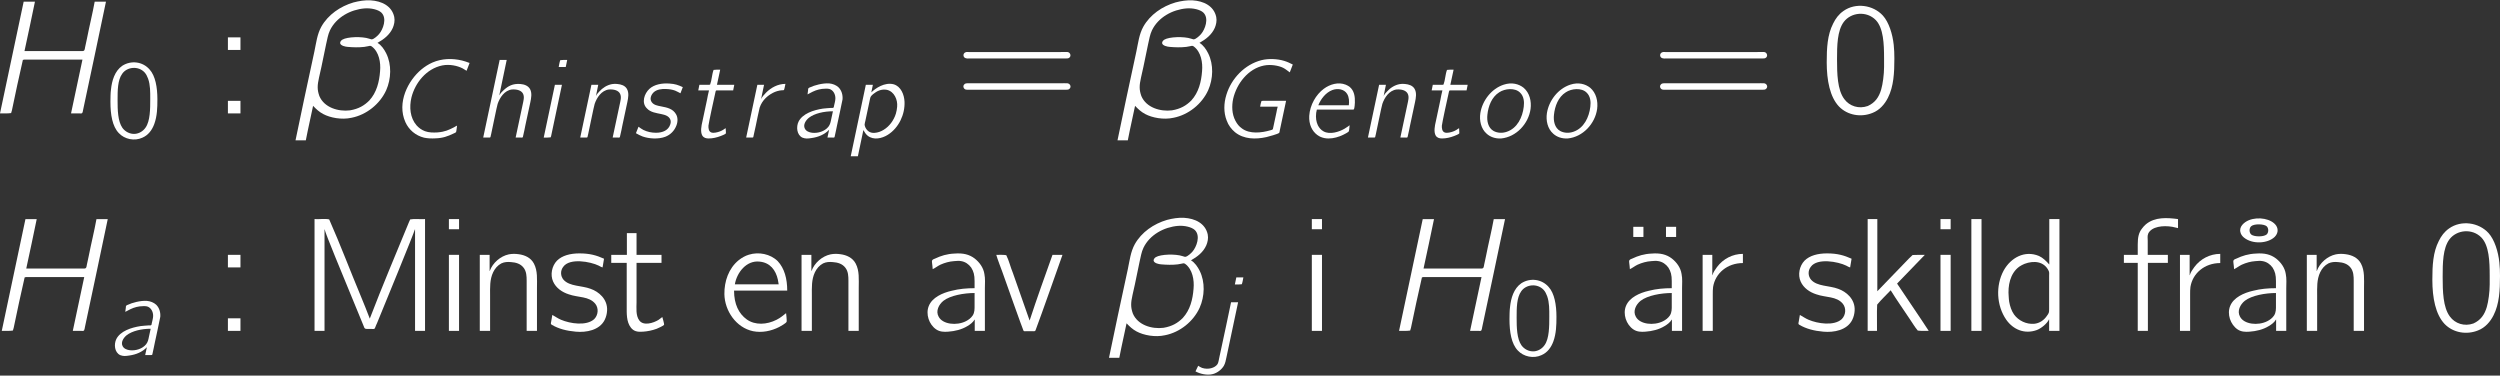 <?xml version='1.0' encoding='UTF-8'?>
<!-- This file was generated by dvisvgm 3.2.2 -->
<svg version='1.1' xmlns='http://www.w3.org/2000/svg' xmlns:xlink='http://www.w3.org/1999/xlink' width='3206.755pt' height='481.809pt' viewBox='1182.955 -106.048 3206.755 481.809'>
<rect x="1182.955" y="-106.048" width="3206.755" height="481.809" fill="#333333" stroke="none"/>
<defs>
<path id='g0-12' d='M-.488 2.396H.43L.603 1.535L1.076-.674C1.349-.387 1.621-.129 1.98 .057C2.597 .387 3.615 .588 4.505 .387C5.825 .129 7.03-.832 7.589-2.066C8.034-3.07 8.091-4.347 7.589-5.351C7.417-5.695 7.159-6.083 6.814-6.284C7.374-6.599 7.905-7.001 8.177-7.618C8.292-7.89 8.378-8.235 8.306-8.593C8.091-9.583 7.173-10.014 6.198-10.071C5.695-10.1 5.165-10.014 4.677-9.885C3.5-9.54 2.41-8.794 1.808-7.718C1.435-7.044 1.349-6.255 1.191-5.509C1.004-4.677-.488 2.31-.488 2.396ZM5.667-9.354C6.226-9.397 6.872-9.253 7.159-8.981C7.69-8.464 7.302-7.474 6.958-7.073C6.843-6.929 6.513-6.628 6.327-6.599C6.241-6.585 6.155-6.642 6.068-6.657C5.437-6.872 4.117-6.829 3.687-6.571C3.587-6.513 3.472-6.384 3.486-6.255C3.529-6.025 3.96-5.939 4.16-5.925C4.648-5.882 5.15-5.868 5.638-5.925C5.738-5.939 5.853-5.968 5.954-5.982C6.083-6.011 6.183-6.054 6.298-5.968C6.958-5.48 7.116-4.519 7.044-3.759C6.972-2.812 6.743-1.865 6.083-1.148C5.638-.703 5.136-.402 4.361-.273C3.328-.143 2.066-.516 1.635-1.549C1.435-2.109 1.449-2.496 1.607-3.199L1.822-4.16L2.238-6.169C2.338-6.585 2.396-7.015 2.582-7.403C3.142-8.565 4.419-9.253 5.667-9.354Z'/>
<path id='g0-67' d='M8.077-1.535C7.948-1.478 7.819-1.392 7.69-1.32C7.001-.976 6.556-.746 5.566-.66C5.021-.631 4.476-.631 3.96-.818C3.515-.99 3.185-1.234 2.884-1.564C2.037-2.539 1.937-3.917 2.224-5.136C2.683-7.001 4.132-8.837 6.183-9.253C7.13-9.44 8.134-9.21 8.78-8.88L9.296-8.565L9.684-9.569C9.354-9.684 9.038-9.813 8.708-9.885C7.446-10.186 6.111-10.143 4.921-9.626C4.404-9.397 3.931-9.095 3.5-8.737C1.793-7.317 .33-4.49 1.449-1.98C1.894-.99 2.754-.258 3.845 .014C4.333 .115 4.82 .129 5.308 .1C6.241 .072 6.872-.158 7.589-.502C7.675-.545 7.905-.631 7.948-.703S8.048-1.349 8.077-1.535Z'/>
<path id='g0-71' d='M8.981-4.72H6.054L5.825-4.691C5.738-4.476 5.695-4.218 5.652-3.96H7.905C7.833-3.73 7.79-3.486 7.747-3.242C7.647-2.769 7.302-1.133 7.288-1.09C7.23-.99 7.058-.961 6.958-.933C5.825-.603 4.318-.43 3.328-1.162C2.955-1.42 2.711-1.722 2.482-2.152C2.023-3.013 1.994-4.06 2.195-4.992C2.64-6.915 4.117-8.837 6.14-9.239C6.987-9.411 8.005-9.239 8.593-8.952C8.909-8.794 9.167-8.565 9.454-8.364L9.841-9.368C9.483-9.555 9.11-9.727 8.722-9.841C7.876-10.1 6.728-10.157 5.825-9.928C3.673-9.382 1.951-7.575 1.32-5.48C.99-4.419 .947-3.228 1.363-2.181C1.578-1.578 1.965-1.076 2.425-.689C3.558 .23 5.079 .244 6.441-.057C6.728-.129 7.933-.445 8.091-.603C8.149-.674 8.149-.832 8.177-.933L8.981-4.72Z'/>
<path id='g0-72' d='M3.515-9.956L1.406 0C1.736 0 2.095 .014 2.396-.029L2.468-.273C2.783-1.779 3.099-3.285 3.443-4.763L3.558-4.792H8.751L7.733 0H8.479C8.55 0 8.694 .029 8.737-.043S8.794-.23 8.809-.316C8.852-.502 10.831-9.827 10.846-9.956H9.841C9.641-8.852 9.368-7.776 9.153-6.671L8.981-5.868C8.952-5.71 8.952-5.552 8.751-5.552H3.587C3.902-7.015 4.218-8.479 4.519-9.956H3.515Z'/>
<path id='g0-97' d='M2.425-5.538C2.654-5.638 2.855-5.782 3.084-5.882C3.587-6.126 4.146-6.269 4.706-6.269C4.878-6.269 5.05-6.284 5.208-6.241C5.724-6.097 6.011-5.552 5.997-5.007C5.997-4.706 5.853-4.246 5.81-4.017C5.81-3.902 5.767-3.802 5.638-3.802H5.409C5.079-3.773 4.734-3.759 4.404-3.716C3.171-3.529 1.793-3.07 1.277-2.052C.947-1.392 1.033-.33 1.779 .014C2.181 .158 2.425 .143 2.97 .057C3.787-.057 4.619-.387 5.193-1.004L4.978 0H5.638C5.782 0 5.911 .029 5.911-.158C5.982-.43 6.198-1.521 6.212-1.578C6.284-1.922 6.886-4.691 6.915-4.906C6.958-5.466 6.8-6.054 6.384-6.456C6.068-6.743 5.652-6.901 5.222-6.944C4.376-7.015 3.242-6.685 2.783-6.456C2.711-6.427 2.597-6.398 2.539-6.327C2.496-6.269 2.496-6.169 2.496-6.097C2.468-5.911 2.439-5.724 2.425-5.538ZM5.681-3.371L5.466-2.381C5.394-2.023 5.337-1.679 5.093-1.377C4.619-.789 3.744-.531 3.013-.617C2.654-.66 2.252-.803 2.08-1.148C1.822-1.65 2.209-2.224 2.597-2.539C3.314-3.099 4.533-3.371 5.681-3.371Z'/>
<path id='g0-101' d='M6.441-1.578C6.226-1.435 6.04-1.277 5.81-1.148C5.136-.746 3.917-.33 3.084-.803C2.769-.976 2.539-1.248 2.367-1.578C2.152-2.052 2.08-2.511 2.152-3.171L2.238-3.587H6.786C6.843-3.587 6.929-3.572 6.972-3.615C7.087-3.701 7.116-4.476 7.116-4.49C7.144-5.222 7.044-6.04 6.413-6.528C6.269-6.628 6.111-6.714 5.939-6.786C4.992-7.159 3.917-6.843 3.127-6.255C2.138-5.523 1.349-4.189 1.262-2.783C1.205-1.693 1.607-.846 2.295-.33C3.457 .516 5.036 0 5.982-.545C6.097-.617 6.269-.703 6.341-.803C6.384-.875 6.441-1.578 6.441-1.578ZM6.341-4.146H2.425C2.754-4.964 3.386-5.782 4.232-6.097C4.878-6.341 5.738-6.241 6.126-5.595C6.384-5.165 6.398-4.619 6.341-4.146Z'/>
<path id='g0-104' d='M3.271-9.956L1.162 0H1.808C1.937 0 2.109 .043 2.109-.143C2.138-.244 2.152-.344 2.181-.445C2.367-1.277 2.884-3.888 3.013-4.318C3.285-5.122 3.888-6.054 4.849-6.169C5.48-6.212 6.054-6.054 6.269-5.624S6.312-4.691 6.226-4.246L5.322 0H5.997C6.14 0 6.269 .029 6.269-.158C6.355-.445 6.556-1.506 6.556-1.506L7.202-4.505C7.317-5.05 7.446-5.695 7.173-6.212C6.915-6.671 6.413-6.829 5.925-6.872C4.949-6.944 4.376-6.614 3.816-6.111C3.601-5.925 3.386-5.695 3.242-5.437H3.228L4.175-9.956H3.271ZM3.214-5.423C3.214-5.423 3.228-5.423 3.228-5.423S3.214-5.409 3.214-5.423Z'/>
<path id='g0-105' d='M3.07-9.052H3.974L4.16-9.956C3.859-9.956 3.529-9.971 3.271-9.928C3.171-9.669 3.127-9.354 3.07-9.052ZM2.582-6.771L1.148 0C1.449 0 1.779 .014 2.037-.029L2.095-.187L3.486-6.771H2.582Z'/>
<path id='g0-106' d='M3.687-9.956L3.5-9.052C3.802-9.052 4.132-9.038 4.39-9.081C4.49-9.339 4.533-9.655 4.591-9.956H3.687ZM3.013-6.771C2.754-5.423 2.008-2.066 1.851-1.291L1.506 .316C1.449 .574 1.392 .99 1.277 1.162C.947 1.664 .072 1.908-.703 1.65C-.889 1.578-1.047 1.478-1.205 1.377L-1.549 2.095C-.99 2.41-.057 2.64 .689 2.439C1.262 2.281 1.779 1.879 2.08 1.392C2.281 1.047 2.338 .66 2.425 .273C2.683-.933 3.917-6.728 3.917-6.771H3.013Z'/>
<path id='g0-110' d='M3.199-5.365H3.185L3.472-6.771H2.597L1.162 0H1.808C1.937 0 2.109 .043 2.109-.143C2.138-.244 2.152-.344 2.181-.445C2.367-1.277 2.884-3.888 3.013-4.318C3.285-5.122 3.888-6.054 4.849-6.169C5.48-6.212 6.054-6.054 6.269-5.624S6.312-4.691 6.226-4.246L5.322 0H5.997C6.14 0 6.269 .029 6.269-.158C6.355-.445 6.556-1.506 6.556-1.506L7.202-4.533C7.317-5.079 7.446-5.738 7.144-6.255C6.886-6.685 6.398-6.829 5.925-6.872C5.695-6.901 5.466-6.901 5.236-6.857C4.605-6.743 4.017-6.37 3.601-5.896C3.457-5.738 3.285-5.566 3.199-5.365ZM3.171-5.365C3.171-5.365 3.185-5.365 3.185-5.365C3.185-5.351 3.171-5.337 3.171-5.365Z'/>
<path id='g0-111' d='M4.261-6.786C2.683-6.269 1.521-4.749 1.262-3.142C1.119-2.195 1.334-1.133 2.08-.488C2.511-.1 3.142 .158 3.931 .115C5.868-.072 7.446-1.779 7.704-3.673C7.833-4.663 7.589-5.738 6.8-6.398C6.198-6.872 5.308-7.13 4.261-6.786ZM6.355-5.767C6.843-5.308 6.915-4.576 6.829-3.945C6.671-2.611 6.011-1.205 4.663-.746C4.089-.545 3.486-.574 2.984-.832C2.238-1.234 2.08-2.152 2.166-2.927C2.281-4.031 2.711-5.193 3.687-5.81C4.404-6.284 5.695-6.427 6.355-5.767Z'/>
<path id='g0-112' d='M3.3-5.796L3.5-6.771H2.597L.66 2.396H1.578L2.281-.961C2.439-.689 2.582-.445 2.826-.244C3.587 .373 4.677 .115 5.423-.359C6.829-1.248 7.632-2.97 7.56-4.605C7.517-5.495 7.116-6.542 6.183-6.829C5.021-7.144 3.816-6.312 3.3-5.796ZM5.294-6.126C6.241-5.911 6.7-4.849 6.614-3.96C6.585-3.658 6.542-3.371 6.456-3.084C6.198-2.238 5.638-1.449 4.878-.99C4.533-.775 4.132-.631 3.716-.603C3.099-.56 2.726-.889 2.525-1.334C2.496-1.435 2.439-1.549 2.439-1.65C2.439-1.808 2.511-1.994 2.539-2.152C2.697-2.941 3.041-4.519 3.041-4.519L3.127-4.935C3.185-5.279 3.3-5.365 3.544-5.581C4.003-5.954 4.562-6.255 5.294-6.126Z'/>
<path id='g0-114' d='M3.099-4.978H3.084L3.457-6.771H2.597L1.162 0H1.808C1.937 0 2.095 .043 2.095-.143C2.123-.23 2.138-.33 2.152-.416L2.396-1.521C2.482-1.937 2.812-3.558 2.898-3.859C3.056-4.318 3.328-4.749 3.673-5.079C4.175-5.566 4.921-6.011 5.753-6.068C5.825-6.068 5.968-6.054 6.011-6.111C6.068-6.169 6.155-6.7 6.198-6.886C5.236-6.886 4.361-6.413 3.701-5.753C3.529-5.581 3.185-5.193 3.099-4.978Z'/>
<path id='g0-115' d='M.861-1.392L.531-.56C.803-.402 1.076-.258 1.377-.143C2.224 .158 3.414 .23 4.29-.1C4.964-.359 5.466-.875 5.724-1.549C5.925-2.066 5.911-2.625 5.652-3.027C5.265-3.673 4.605-3.845 3.744-4.003C3.314-4.089 2.826-4.16 2.554-4.548C2.252-4.964 2.482-5.509 2.826-5.825C3.199-6.155 3.787-6.269 4.447-6.226C4.82-6.212 5.193-6.155 5.552-6.025C5.796-5.925 6.011-5.796 6.241-5.681L6.542-6.47C5.968-6.728 5.581-6.886 4.82-6.929C3.873-7.001 2.884-6.814 2.267-6.255C1.592-5.638 1.219-4.462 1.922-3.759C2.396-3.228 3.127-3.156 3.787-3.013C4.261-2.912 4.792-2.769 4.964-2.252C5.021-2.052 4.992-1.836 4.921-1.65C4.691-.961 4.003-.617 3.099-.617C2.539-.617 1.994-.732 1.492-.976C1.262-1.09 1.062-1.248 .861-1.392Z'/>
<path id='g0-116' d='M1.707-6.771L1.564-6.054H2.941C2.826-5.652 2.769-5.236 2.683-4.835L2.095-2.066C1.965-1.521 1.808-.732 2.08-.258C2.267 .043 2.568 .115 2.898 .115C3.429 .115 3.96-.014 4.447-.201C4.576-.244 5.021-.43 5.093-.516C5.122-.56 5.107-.646 5.107-.703C5.107-.875 5.079-1.033 5.079-1.205C4.964-1.148 4.863-1.062 4.749-.99C4.605-.904 4.462-.832 4.304-.775C4.06-.689 3.558-.545 3.257-.646C2.898-.76 2.855-1.191 2.869-1.521C2.898-1.851 3.558-4.921 3.773-5.853C3.816-6.011 3.802-6.054 4.003-6.054H6.04L6.183-6.771H3.96L4.376-8.708C4.089-8.708 3.773-8.722 3.529-8.679C3.314-8.12 3.3-7.36 3.084-6.8L2.97-6.771H1.707Z'/>
<path id='g3-23' d='M5.29-14.195C4.69-13.947 4.009-13.369 4.215-12.645C4.256-12.377 4.504-12.088 4.67-11.964C5.765-11.075 7.707-11.199 8.596-12.046C9.009-12.46 9.112-12.997 8.802-13.493C8.203-14.381 6.529-14.691 5.29-14.195ZM7.562-13.431C7.852-13.183 7.852-12.604 7.562-12.356C7.129-12.026 5.951-12.067 5.6-12.356C5.31-12.604 5.31-13.183 5.6-13.431C5.992-13.761 7.211-13.72 7.562-13.431Z'/>
<path id='g3-48' d='M3.058-13.141C2.459-12.728 2.046-12.17 1.736-11.53C.992-10.083 .909-8.389 .909-6.55C.909-4.236 1.322-2.108 2.48-.888C3.575 .248 5.31 .537 6.777-.062C7.686-.413 8.348-1.178 8.761-2.004C9.505-3.471 9.587-5.228 9.587-7.046C9.587-7.624 9.567-8.203 9.505-8.782C9.36-10.166 8.885-11.695 8.12-12.542C6.86-13.927 4.608-14.236 3.058-13.141ZM7.211-11.964C8.182-10.93 8.265-8.947 8.265-7.067V-5.951C8.265-5 8.1-3.761 7.893-3.058C7.604-2.087 7.129-1.384 6.178-.95C5.021-.537 3.823-.93 3.161-1.839C2.273-3.017 2.232-5.104 2.232-6.943C2.232-8.678 2.252-10.6 3.099-11.736C4.029-12.976 6.033-13.183 7.211-11.964Z'/>
<path id='g3-58' d='M2.046-9.753V-8.141H3.657V-9.753H2.046ZM2.046-1.612V0H3.657V-1.612H2.046Z'/>
<path id='g3-61' d='M1.302-7.852C.888-7.728 .909-7.149 1.343-7.067C1.467-7.025 1.612-7.046 1.736-7.046H14.154C14.319-7.046 14.484-7.046 14.608-7.17C14.856-7.397 14.691-7.831 14.36-7.872C14.071-7.893 13.782-7.872 13.493-7.872H1.653C1.55-7.872 1.405-7.893 1.302-7.852ZM1.054-3.657C.909-3.43 1.054-3.12 1.302-3.058C1.426-3.017 1.55-3.037 1.674-3.037H14.174C14.34-3.037 14.484-3.037 14.608-3.161C14.877-3.409 14.691-3.823 14.34-3.864C14.051-3.885 13.761-3.864 13.472-3.864H1.674C1.405-3.864 1.198-3.885 1.054-3.657Z'/>
<path id='g3-77' d='M1.736-14.34V0H3.017V-13.017H3.037C3.12-12.666 3.409-11.964 3.492-11.736L4.401-9.463C5.29-7.294 7.955-.847 8.079-.517C8.141-.289 8.244-.248 8.513-.248H9.071C9.153-.248 9.257-.227 9.36-.248S9.484-.372 9.525-.455C9.587-.641 9.67-.806 9.753-.992C10.703-3.306 14.464-12.46 14.608-13.017H14.629V0H15.91V-14.34C15.29-14.298 14.546-14.402 14.009-14.298L13.865-13.989C12.17-9.856 10.435-5.786 8.823-1.57C8.472-2.5 8.1-3.409 7.728-4.318C6.343-7.624 5.062-11.034 3.616-14.298C3.099-14.422 2.335-14.298 1.736-14.34Z'/>
<path id='g3-97' d='M1.632-7.914C1.984-8.079 2.273-8.327 2.624-8.492C3.182-8.74 3.761-8.906 4.38-8.947C4.67-8.968 5-9.009 5.29-8.947C5.806-8.864 6.261-8.554 6.571-8.12C6.881-7.624 7.005-7.191 7.005-6.385V-5.476C6.013-5.476 5.021-5.393 4.071-5.145C2.872-4.876 1.57-4.277 1.136-3.203C.703-2.17 1.157-.806 2.087-.186C2.541 .124 3.079 .145 3.616 .103C4.484 .041 5.352-.165 6.095-.62C6.447-.827 6.798-1.095 7.005-1.446H7.025V0H8.327V-5.455C8.327-6.054 8.389-6.695 8.265-7.294C8.141-8.12 7.624-8.802 7.025-9.277C6.323-9.815 5.517-10.001 4.442-9.918C3.451-9.877 2.686-9.629 1.942-9.277C1.839-9.236 1.632-9.174 1.57-9.05C1.508-8.968 1.55-8.823 1.55-8.72C1.591-8.451 1.612-8.182 1.632-7.914ZM7.005-4.856V-3.285C7.005-2.81 7.025-2.376 6.757-1.963C6.529-1.632 6.219-1.405 5.889-1.24C4.711-.641 2.913-.827 2.397-1.818C1.984-2.541 2.418-3.389 3.017-3.864C3.905-4.546 5.641-4.856 7.005-4.856Z'/>
<path id='g3-100' d='M7.356-14.34V-8.513C6.963-8.947 6.571-9.36 6.033-9.608C4.194-10.373 2.418-9.381 1.508-7.748C.455-5.806 .579-3.244 1.839-1.426C2.727-.165 4.194 .455 5.744-.103C6.343-.331 7.067-.93 7.315-1.467H7.335V0H8.658V-14.34H7.356ZM7.273-7.707C7.377-7.521 7.335-7.273 7.335-7.067V-2.81C7.335-2.335 7.315-2.294 7.046-1.922C6.674-1.364 6.095-.971 5.414-.909C4.422-.827 3.409-1.302 2.831-2.108C2.5-2.583 2.314-3.161 2.211-3.74C2.17-3.967 2.17-4.174 2.149-4.401C2.025-5.765 2.314-7.377 3.513-8.244C3.719-8.389 3.947-8.492 4.174-8.596C5.372-9.05 6.695-8.926 7.273-7.707Z'/>
<path id='g3-101' d='M8.637-2.273C8.162-1.922 8.017-1.736 7.418-1.426C6.157-.785 4.67-.703 3.595-1.467C2.562-2.211 1.963-3.43 1.963-5.166H8.782C8.782-6.695 8.43-8.017 7.562-8.947C6.612-9.877 5.124-10.166 3.864-9.773C3.389-9.629 2.955-9.381 2.562-9.071C1.26-8.017 .703-6.343 .723-4.711C.765-2.562 2.232-.413 4.401 .041C5.538 .269 6.736 .021 7.748-.496C7.934-.599 8.616-.971 8.699-1.157C8.761-1.26 8.637-2.273 8.637-2.273ZM7.686-5.971H2.066C2.314-7.48 3.554-9.071 5.228-8.885C6.591-8.761 7.315-7.79 7.583-6.571C7.624-6.364 7.645-6.178 7.686-5.971Z'/>
<path id='g3-102' d='M2.19-9.753H.413V-8.72H2.19V0H3.492V-8.72H6.054V-9.753H3.471V-11.55C3.471-11.84 3.409-12.191 3.533-12.48C3.967-13.389 5.434-13.555 6.633-13.348C6.881-13.307 7.108-13.224 7.356-13.183V-14.34C5.951-14.526 4.401-14.629 3.244-13.679C3.058-13.513 2.893-13.348 2.748-13.141C2.314-12.604 2.19-12.005 2.19-11.075V-9.753Z'/>
<path id='g3-105' d='M1.322-14.34V-13.038H2.624V-14.34H1.322ZM1.322-9.753V0H2.624V-9.753H1.322Z'/>
<path id='g3-107' d='M1.364-14.34V0H2.562C2.583-1.116 2.521-2.294 2.583-3.368C3.12-4.029 3.74-4.587 4.318-5.207C5.104-3.926 5.971-2.727 6.798-1.467C7.129-.992 7.418-.475 7.79-.041C8.203 .021 8.72 0 9.195 0L8.327-1.322L5.145-6.054V-6.075L8.699-9.753C8.162-9.753 7.624-9.753 7.129-9.732L6.674-9.298L2.603-5.083V-14.34H1.364Z'/>
<path id='g3-108' d='M1.322-14.34V0H2.624V-14.34H1.322Z'/>
<path id='g3-110' d='M2.603-7.686H2.583V-9.753H1.322V0H2.645V-4.525C2.645-5.538 2.583-6.571 3.037-7.521C3.265-7.996 3.616-8.41 4.091-8.658C4.484-8.844 4.897-8.864 5.331-8.823C5.951-8.782 6.55-8.616 6.943-8.1C7.315-7.624 7.335-7.005 7.335-6.426V0H8.658V-5.538C8.658-6.571 8.761-7.707 8.265-8.637C7.872-9.381 7.108-9.732 6.302-9.835C5.889-9.897 5.455-9.897 5.042-9.815C3.967-9.587 2.975-8.72 2.603-7.686Z'/>
<path id='g3-114' d='M2.583-7.149H2.562V-9.753H1.322V0H2.624V-4.711C2.624-5.021 2.624-5.331 2.665-5.641C2.955-7.397 4.484-8.699 6.488-8.699V-9.877C5.166-9.877 3.947-9.236 3.161-8.182C2.934-7.872 2.686-7.521 2.583-7.149Z'/>
<path id='g3-115' d='M.641-2.046C.599-1.756 .537-1.488 .496-1.198C.455-.971 .393-.868 .599-.765C1.446-.269 2.459 0 3.657 .103C5 .227 6.695-.083 7.356-1.405C7.542-1.777 7.645-2.19 7.666-2.603C7.748-4.091 6.571-5.042 5.558-5.393C4.422-5.827 2.872-5.682 2.087-6.55C1.674-7.025 1.653-7.728 2.046-8.224C2.872-9.381 5.538-8.885 6.591-8.368C6.757-8.286 6.901-8.182 7.087-8.141L7.273-9.257C6.302-9.691 5.455-9.939 4.112-9.939C2.955-9.939 1.901-9.67 1.24-9.009C.579-8.327 .351-7.191 .744-6.323C1.116-5.496 1.901-4.959 2.748-4.69C3.967-4.256 5.352-4.463 6.157-3.471C6.612-2.893 6.529-2.025 6.013-1.508C5.021-.599 2.913-.93 1.756-1.426C1.364-1.591 1.012-1.839 .641-2.046Z'/>
<path id='g3-116' d='M2.232-12.542V-9.753H.227V-8.72H2.211V-3.182C2.211-2.273 2.149-1.178 2.748-.413C3.099 .041 3.575 .165 4.298 .103C4.897 .062 5.496-.062 6.054-.269C6.24-.351 6.922-.641 7.005-.785C7.046-.868 6.777-1.777 6.777-1.777L6.281-1.405C5.641-1.012 4.36-.599 3.823-1.343C3.347-1.984 3.471-2.934 3.471-3.678V-8.72H6.674V-9.753H3.471V-12.542H2.232Z'/>
<path id='g3-118' d='M.145-9.753C.248-9.339 .868-7.707 .909-7.604C1.116-7.025 3.575-.083 3.637-.021C3.699 .083 3.885 .041 3.988 .041H4.711C4.98 .041 5.145 .103 5.207-.145C5.868-1.88 8.286-8.761 8.637-9.753H7.356C6.364-6.963 5.352-4.174 4.422-1.322L2.273-7.439C1.963-8.182 1.777-9.03 1.426-9.711C1.054-9.773 .579-9.753 .145-9.753Z'/>
<path id='g3-127' d='M2.5-13.348V-12.046H3.802V-13.348H2.5ZM6.695-13.348V-12.046H7.996V-13.348H6.695Z'/>
<use id='g1-12' xlink:href='#g0-12' transform='scale(1.44)'/>
<use id='g1-72' xlink:href='#g0-72' transform='scale(1.44)'/>
<path id='g2-48' d='M2.267-9.21C1.291-8.536 .933-7.288 .818-6.169C.789-5.911 .76-5.652 .76-5.394S.746-4.863 .746-4.605C.746-2.955 .99-1.435 1.822-.574C2.554 .215 3.83 .488 4.849 .014C5.609-.316 6.083-.961 6.37-1.736C6.743-2.754 6.771-3.845 6.771-4.906C6.771-6.441 6.513-7.919 5.767-8.737C4.892-9.741 3.414-9.942 2.267-9.21ZM5.122-8.364C5.337-8.134 5.466-7.847 5.581-7.546C5.868-6.728 5.853-5.825 5.853-4.964C5.853-3.701 5.853-2.123 5.251-1.277C4.935-.818 4.433-.516 3.888-.473C3.257-.43 2.64-.746 2.281-1.248C1.693-2.095 1.664-3.529 1.664-4.806C1.664-6.025 1.664-7.36 2.252-8.177C2.869-9.081 4.318-9.225 5.122-8.364Z'/>
</defs>
<g id='page1' transform='matrix(10 0 0 10 0 0)'>
<g fill='#fff'>
<use x='116.271' y='3.942' xlink:href='#g1-72'/>
<use x='131.714' y='7.041' xlink:href='#g2-48'/>
<use x='145.483' y='3.942' xlink:href='#g3-58'/>
<use x='156.905' y='3.942' xlink:href='#g1-12'/>
<use x='168.846' y='7.041' xlink:href='#g0-67'/>
<use x='179.115' y='7.041' xlink:href='#g0-104'/>
<use x='186.891' y='7.041' xlink:href='#g0-105'/>
<use x='191.56' y='7.041' xlink:href='#g0-110'/>
<use x='199.336' y='7.041' xlink:href='#g0-115'/>
<use x='206.299' y='7.041' xlink:href='#g0-116'/>
<use x='212.844' y='7.041' xlink:href='#g0-114'/>
<use x='219.454' y='7.041' xlink:href='#g0-97'/>
<use x='226.759' y='7.041' xlink:href='#g0-112'/>
<use x='240.875' y='3.942' xlink:href='#g3-61'/>
<use x='262.341' y='3.942' xlink:href='#g1-12'/>
<use x='274.282' y='7.041' xlink:href='#g0-71'/>
<use x='284.97' y='7.041' xlink:href='#g0-101'/>
<use x='292.597' y='7.041' xlink:href='#g0-110'/>
<use x='300.373' y='7.041' xlink:href='#g0-116'/>
<use x='306.918' y='7.041' xlink:href='#g0-111'/>
<use x='315.457' y='7.041' xlink:href='#g0-111'/>
<use x='330.235' y='3.942' xlink:href='#g3-61'/>
<use x='351.7' y='3.942' xlink:href='#g3-48'/>
<use x='116.498' y='31.837' xlink:href='#g1-72'/>
<use x='131.941' y='34.936' xlink:href='#g0-97'/>
<use x='145.483' y='31.837' xlink:href='#g3-58'/>
<use x='156.905' y='31.837' xlink:href='#g3-77'/>
<use x='174.554' y='31.837' xlink:href='#g3-105'/>
<use x='178.515' y='31.837' xlink:href='#g3-110'/>
<use x='188.501' y='31.837' xlink:href='#g3-115'/>
<use x='196.474' y='31.837' xlink:href='#g3-116'/>
<use x='210.49' y='31.837' xlink:href='#g3-101'/>
<use x='219.788' y='31.837' xlink:href='#g3-110'/>
<use x='236.3' y='31.837' xlink:href='#g3-97'/>
<use x='245.943' y='31.837' xlink:href='#g3-118'/>
<use x='261.25' y='31.837' xlink:href='#g1-12'/>
<use x='273.191' y='34.936' xlink:href='#g0-106'/>
<use x='285.242' y='31.837' xlink:href='#g3-105'/>
<use x='295.728' y='31.837' xlink:href='#g1-72'/>
<use x='311.171' y='34.936' xlink:href='#g2-48'/>
<use x='325.297' y='31.837' xlink:href='#g3-127'/>
<use x='325.727' y='31.837' xlink:href='#g3-97'/>
<use x='335.37' y='31.837' xlink:href='#g3-114'/>
<use x='348.525' y='31.837' xlink:href='#g3-115'/>
<use x='356.497' y='31.837' xlink:href='#g3-107'/>
<use x='365.881' y='31.837' xlink:href='#g3-105'/>
<use x='369.841' y='31.837' xlink:href='#g3-108'/>
<use x='373.802' y='31.837' xlink:href='#g3-100'/>
<use x='390.314' y='31.837' xlink:href='#g3-102'/>
<use x='396.599' y='31.837' xlink:href='#g3-114'/>
<use x='401.464' y='31.837' xlink:href='#g3-23'/>
<use x='403.228' y='31.837' xlink:href='#g3-97'/>
<use x='412.871' y='31.837' xlink:href='#g3-110'/>
<use x='429.384' y='31.837' xlink:href='#g3-48'/>
</g>
</g>
</svg>